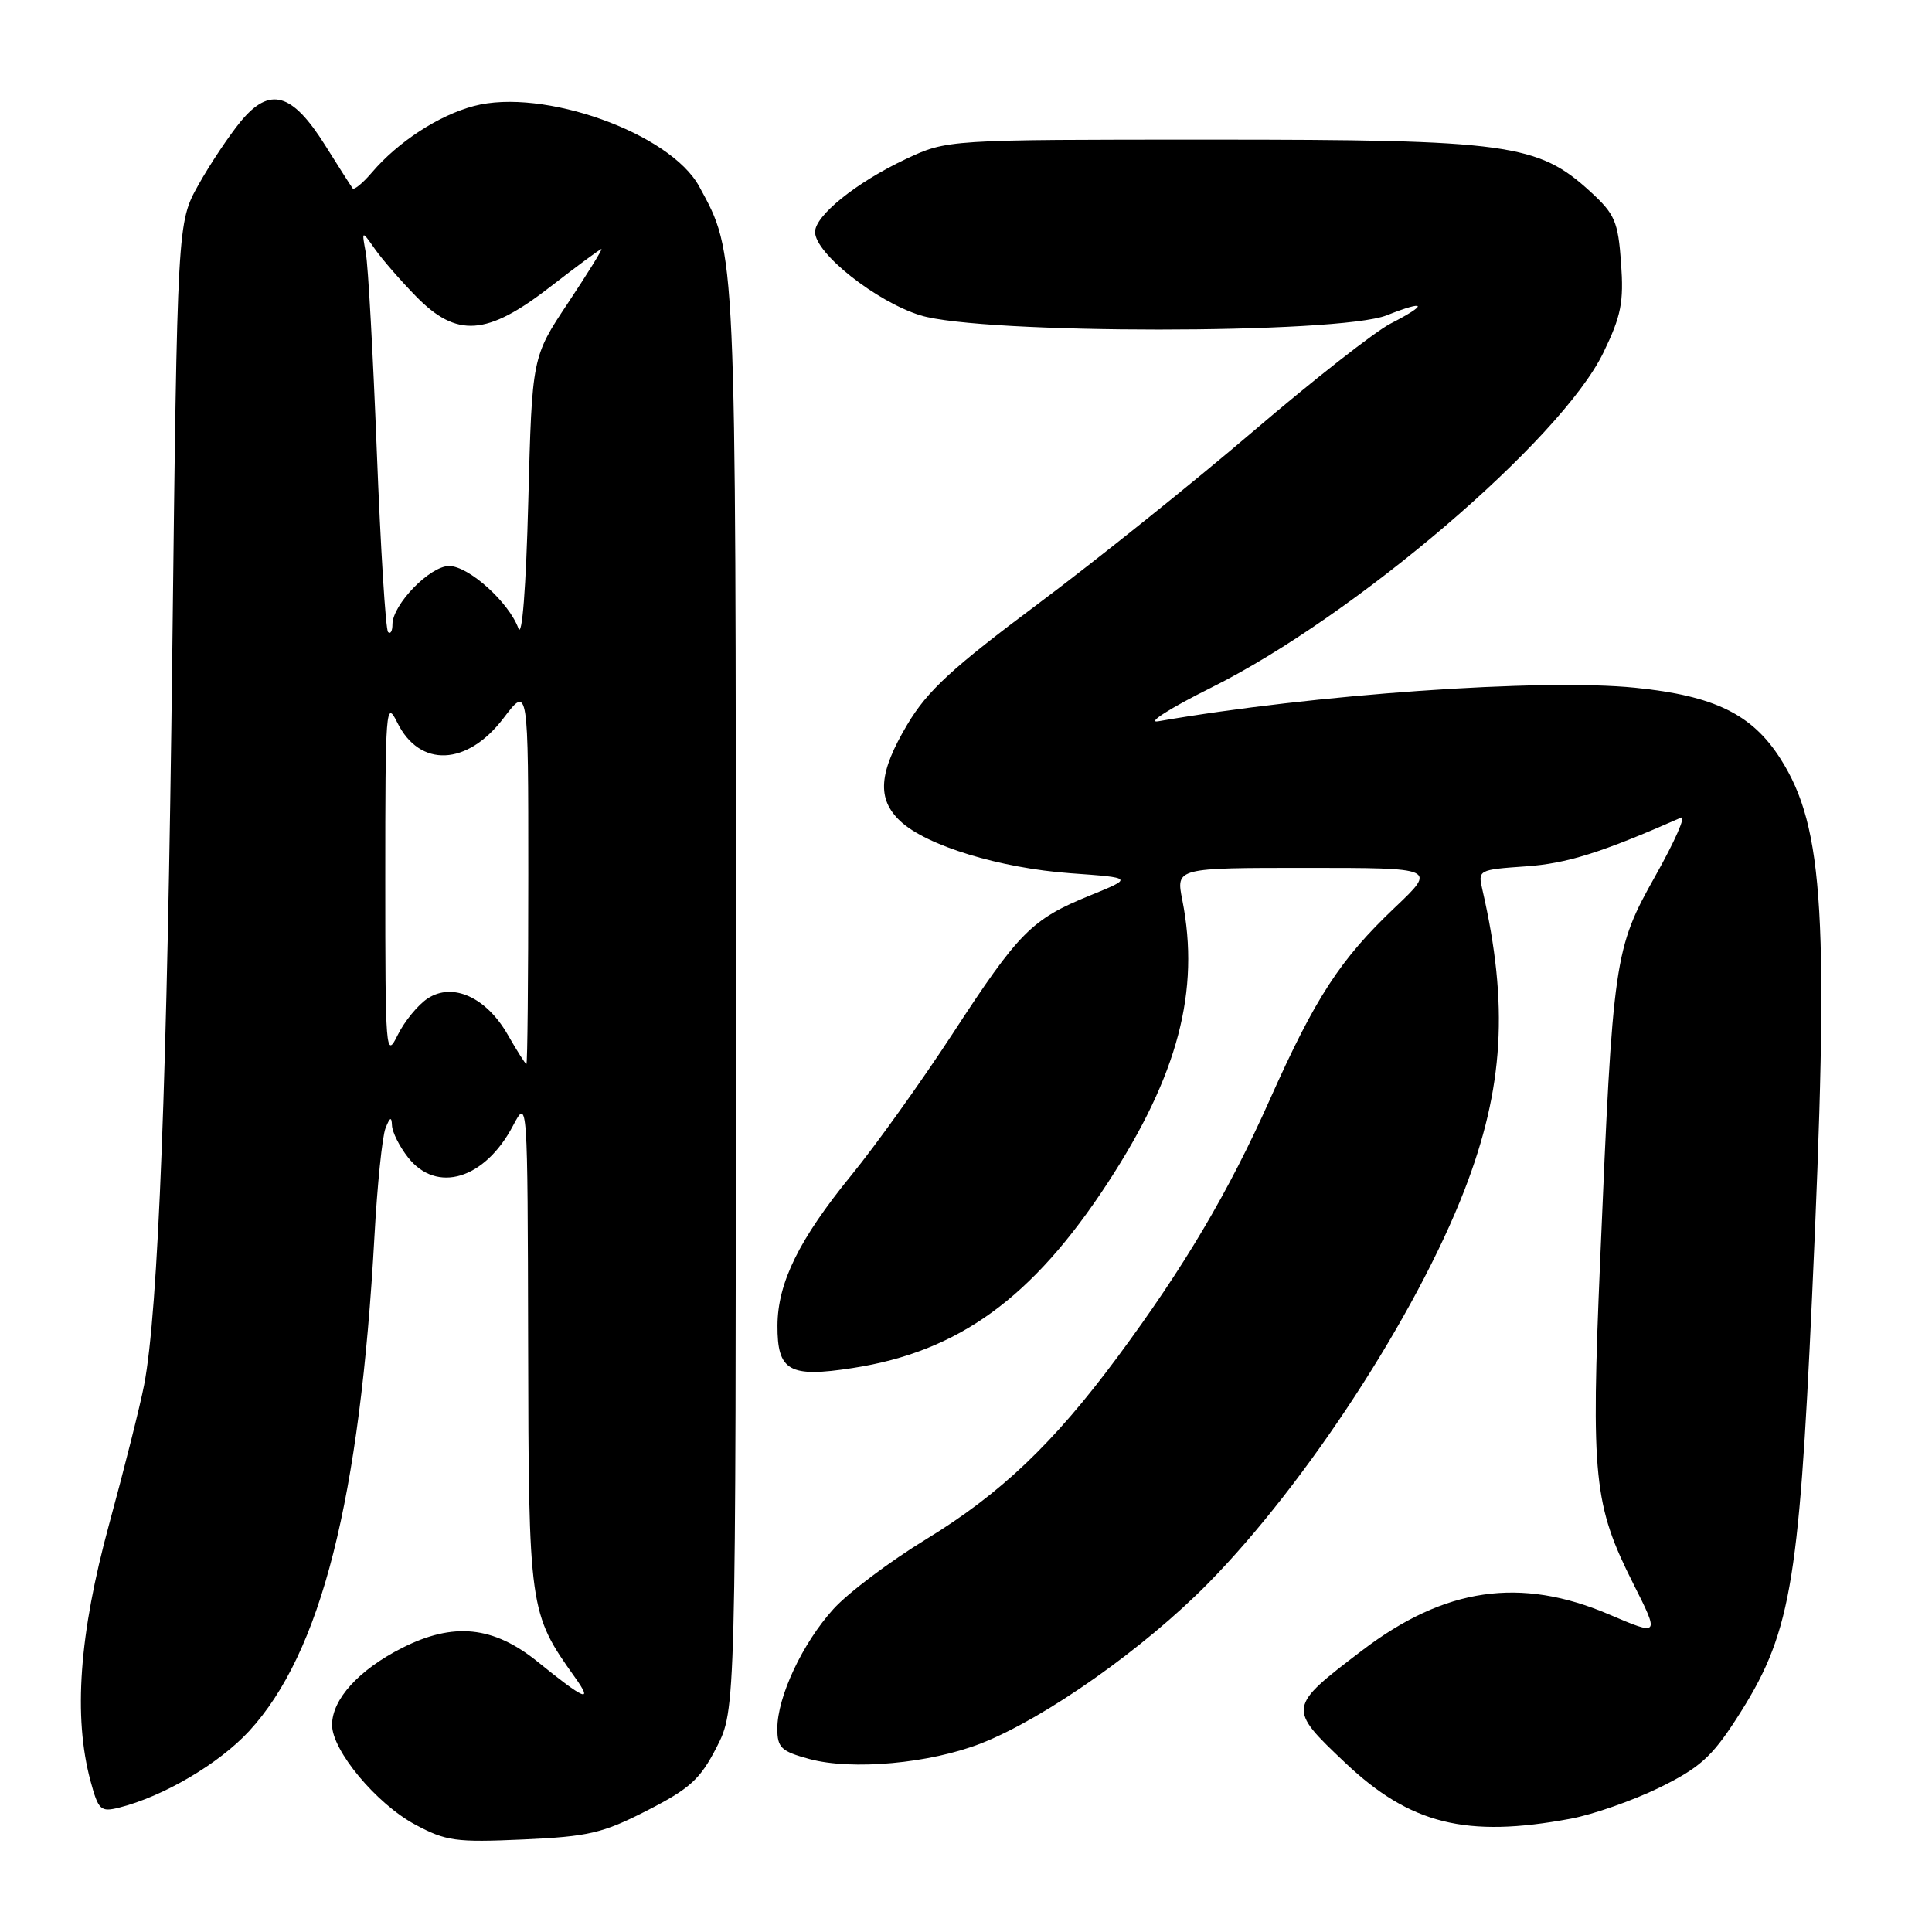 <?xml version="1.0" encoding="UTF-8" standalone="no"?>
<!DOCTYPE svg PUBLIC "-//W3C//DTD SVG 1.1//EN" "http://www.w3.org/Graphics/SVG/1.1/DTD/svg11.dtd" >
<svg xmlns="http://www.w3.org/2000/svg" xmlns:xlink="http://www.w3.org/1999/xlink" version="1.1" viewBox="0 0 256 256">
 <g >
 <path fill="currentColor"
d=" M 85.75 239.90 C 91.42 237.00 92.77 235.77 94.95 231.53 C 97.50 226.55 97.50 226.55 97.50 132.53 C 97.50 32.27 97.57 33.75 92.65 24.71 C 88.79 17.62 71.94 11.61 62.78 14.05 C 58.12 15.29 52.76 18.78 49.29 22.84 C 48.08 24.26 46.93 25.21 46.73 24.96 C 46.54 24.71 44.89 22.13 43.08 19.24 C 38.70 12.26 35.74 11.43 31.89 16.10 C 30.35 17.97 27.83 21.75 26.29 24.50 C 23.50 29.50 23.50 29.50 22.83 86.50 C 22.17 142.74 20.98 173.73 19.10 183.50 C 18.57 186.25 16.48 194.57 14.45 202.00 C 10.49 216.53 9.70 227.46 11.99 235.98 C 13.04 239.86 13.33 240.13 15.78 239.52 C 21.64 238.05 29.01 233.71 33.00 229.39 C 42.54 219.04 47.70 198.67 49.62 163.75 C 49.99 157.01 50.65 150.60 51.08 149.50 C 51.67 148.01 51.89 147.91 51.94 149.12 C 51.97 150.00 52.93 151.92 54.07 153.37 C 57.86 158.19 64.22 156.27 67.96 149.19 C 69.91 145.50 69.91 145.50 69.98 178.00 C 70.05 213.29 70.11 213.73 76.18 222.25 C 78.67 225.74 77.49 225.26 71.25 220.20 C 65.38 215.45 60.09 214.91 53.28 218.36 C 47.55 221.26 44.00 225.16 44.00 228.56 C 44.00 231.96 49.88 239.01 55.00 241.76 C 59.10 243.96 60.38 244.14 69.30 243.74 C 78.00 243.35 79.84 242.92 85.75 239.90 Z  M 208.11 240.99 C 211.08 240.44 216.35 238.59 219.84 236.89 C 225.15 234.29 226.81 232.81 230.03 227.83 C 237.24 216.68 238.33 210.61 240.10 172.00 C 242.41 121.50 241.73 109.69 235.94 100.57 C 232.19 94.65 227.17 92.19 216.67 91.13 C 204.28 89.87 173.93 92.01 153.50 95.57 C 151.85 95.86 155.00 93.85 160.50 91.11 C 179.49 81.66 206.83 58.30 212.45 46.74 C 214.82 41.84 215.17 40.08 214.80 34.85 C 214.40 29.33 213.98 28.37 210.74 25.40 C 203.80 19.04 199.85 18.50 160.50 18.50 C 125.50 18.50 125.50 18.50 120.00 21.09 C 113.46 24.17 108.00 28.57 108.00 30.74 C 108.00 33.56 116.09 39.96 121.95 41.78 C 130.09 44.30 177.40 44.30 183.75 41.78 C 189.01 39.69 189.28 40.30 184.25 42.88 C 182.19 43.94 174.00 50.36 166.06 57.15 C 158.11 63.94 145.29 74.22 137.56 80.00 C 126.14 88.53 122.89 91.53 120.25 95.96 C 116.41 102.40 116.16 105.86 119.30 108.81 C 122.75 112.05 132.48 115.03 141.84 115.71 C 150.19 116.31 150.19 116.31 144.40 118.67 C 136.70 121.80 135.01 123.50 126.21 137.00 C 122.08 143.32 116.06 151.74 112.82 155.71 C 105.88 164.22 103.05 169.96 103.02 175.63 C 102.99 181.68 104.57 182.58 112.99 181.27 C 127.04 179.10 136.82 171.99 146.79 156.72 C 156.09 142.47 159.04 131.29 156.66 119.25 C 155.82 115.00 155.82 115.00 173.09 115.00 C 190.36 115.00 190.36 115.00 184.83 120.25 C 177.57 127.14 174.30 132.16 168.26 145.70 C 162.80 157.95 156.90 167.91 148.05 179.85 C 139.60 191.25 132.57 197.94 122.74 203.94 C 117.92 206.88 112.37 211.06 110.42 213.22 C 106.33 217.74 103.00 224.85 103.00 229.04 C 103.00 231.58 103.50 232.06 107.25 233.08 C 112.91 234.61 123.22 233.67 130.02 231.00 C 138.48 227.67 151.59 218.43 160.08 209.80 C 173.06 196.61 187.66 174.20 194.06 157.66 C 199.27 144.18 199.93 133.14 196.42 117.87 C 195.82 115.28 195.90 115.24 202.16 114.80 C 207.61 114.43 212.19 112.99 222.75 108.34 C 223.44 108.03 221.91 111.50 219.35 116.05 C 213.89 125.77 213.72 126.90 212.03 167.00 C 210.80 195.88 211.17 199.41 216.42 209.85 C 219.91 216.78 219.91 216.78 213.21 213.92 C 201.46 208.90 191.44 210.36 180.52 218.67 C 170.59 226.22 170.58 226.32 178.24 233.57 C 186.84 241.72 194.29 243.57 208.11 240.99 Z  M 67.30 137.14 C 64.46 132.15 59.99 130.12 56.67 132.30 C 55.39 133.14 53.59 135.33 52.69 137.16 C 51.12 140.35 51.05 139.45 51.05 116.50 C 51.05 93.76 51.13 92.67 52.65 95.76 C 55.61 101.75 61.90 101.49 66.71 95.17 C 70.00 90.84 70.00 90.84 70.00 115.92 C 70.00 129.72 69.89 141.00 69.75 140.99 C 69.61 140.99 68.51 139.25 67.30 137.14 Z  M 68.69 83.26 C 67.43 79.80 62.10 75.00 59.51 75.00 C 56.96 75.00 52.00 80.11 52.00 82.74 C 52.00 83.62 51.74 84.07 51.42 83.75 C 51.10 83.43 50.43 72.67 49.93 59.84 C 49.43 47.00 48.78 35.15 48.47 33.50 C 47.92 30.50 47.92 30.50 49.68 33.00 C 50.65 34.38 53.09 37.19 55.11 39.25 C 60.52 44.80 64.52 44.52 72.93 37.99 C 76.47 35.25 79.51 33.00 79.69 33.00 C 79.87 33.00 77.87 36.22 75.26 40.15 C 70.50 47.30 70.50 47.30 70.00 66.40 C 69.70 77.96 69.18 84.62 68.69 83.26 Z "/>
</g>
</svg>
